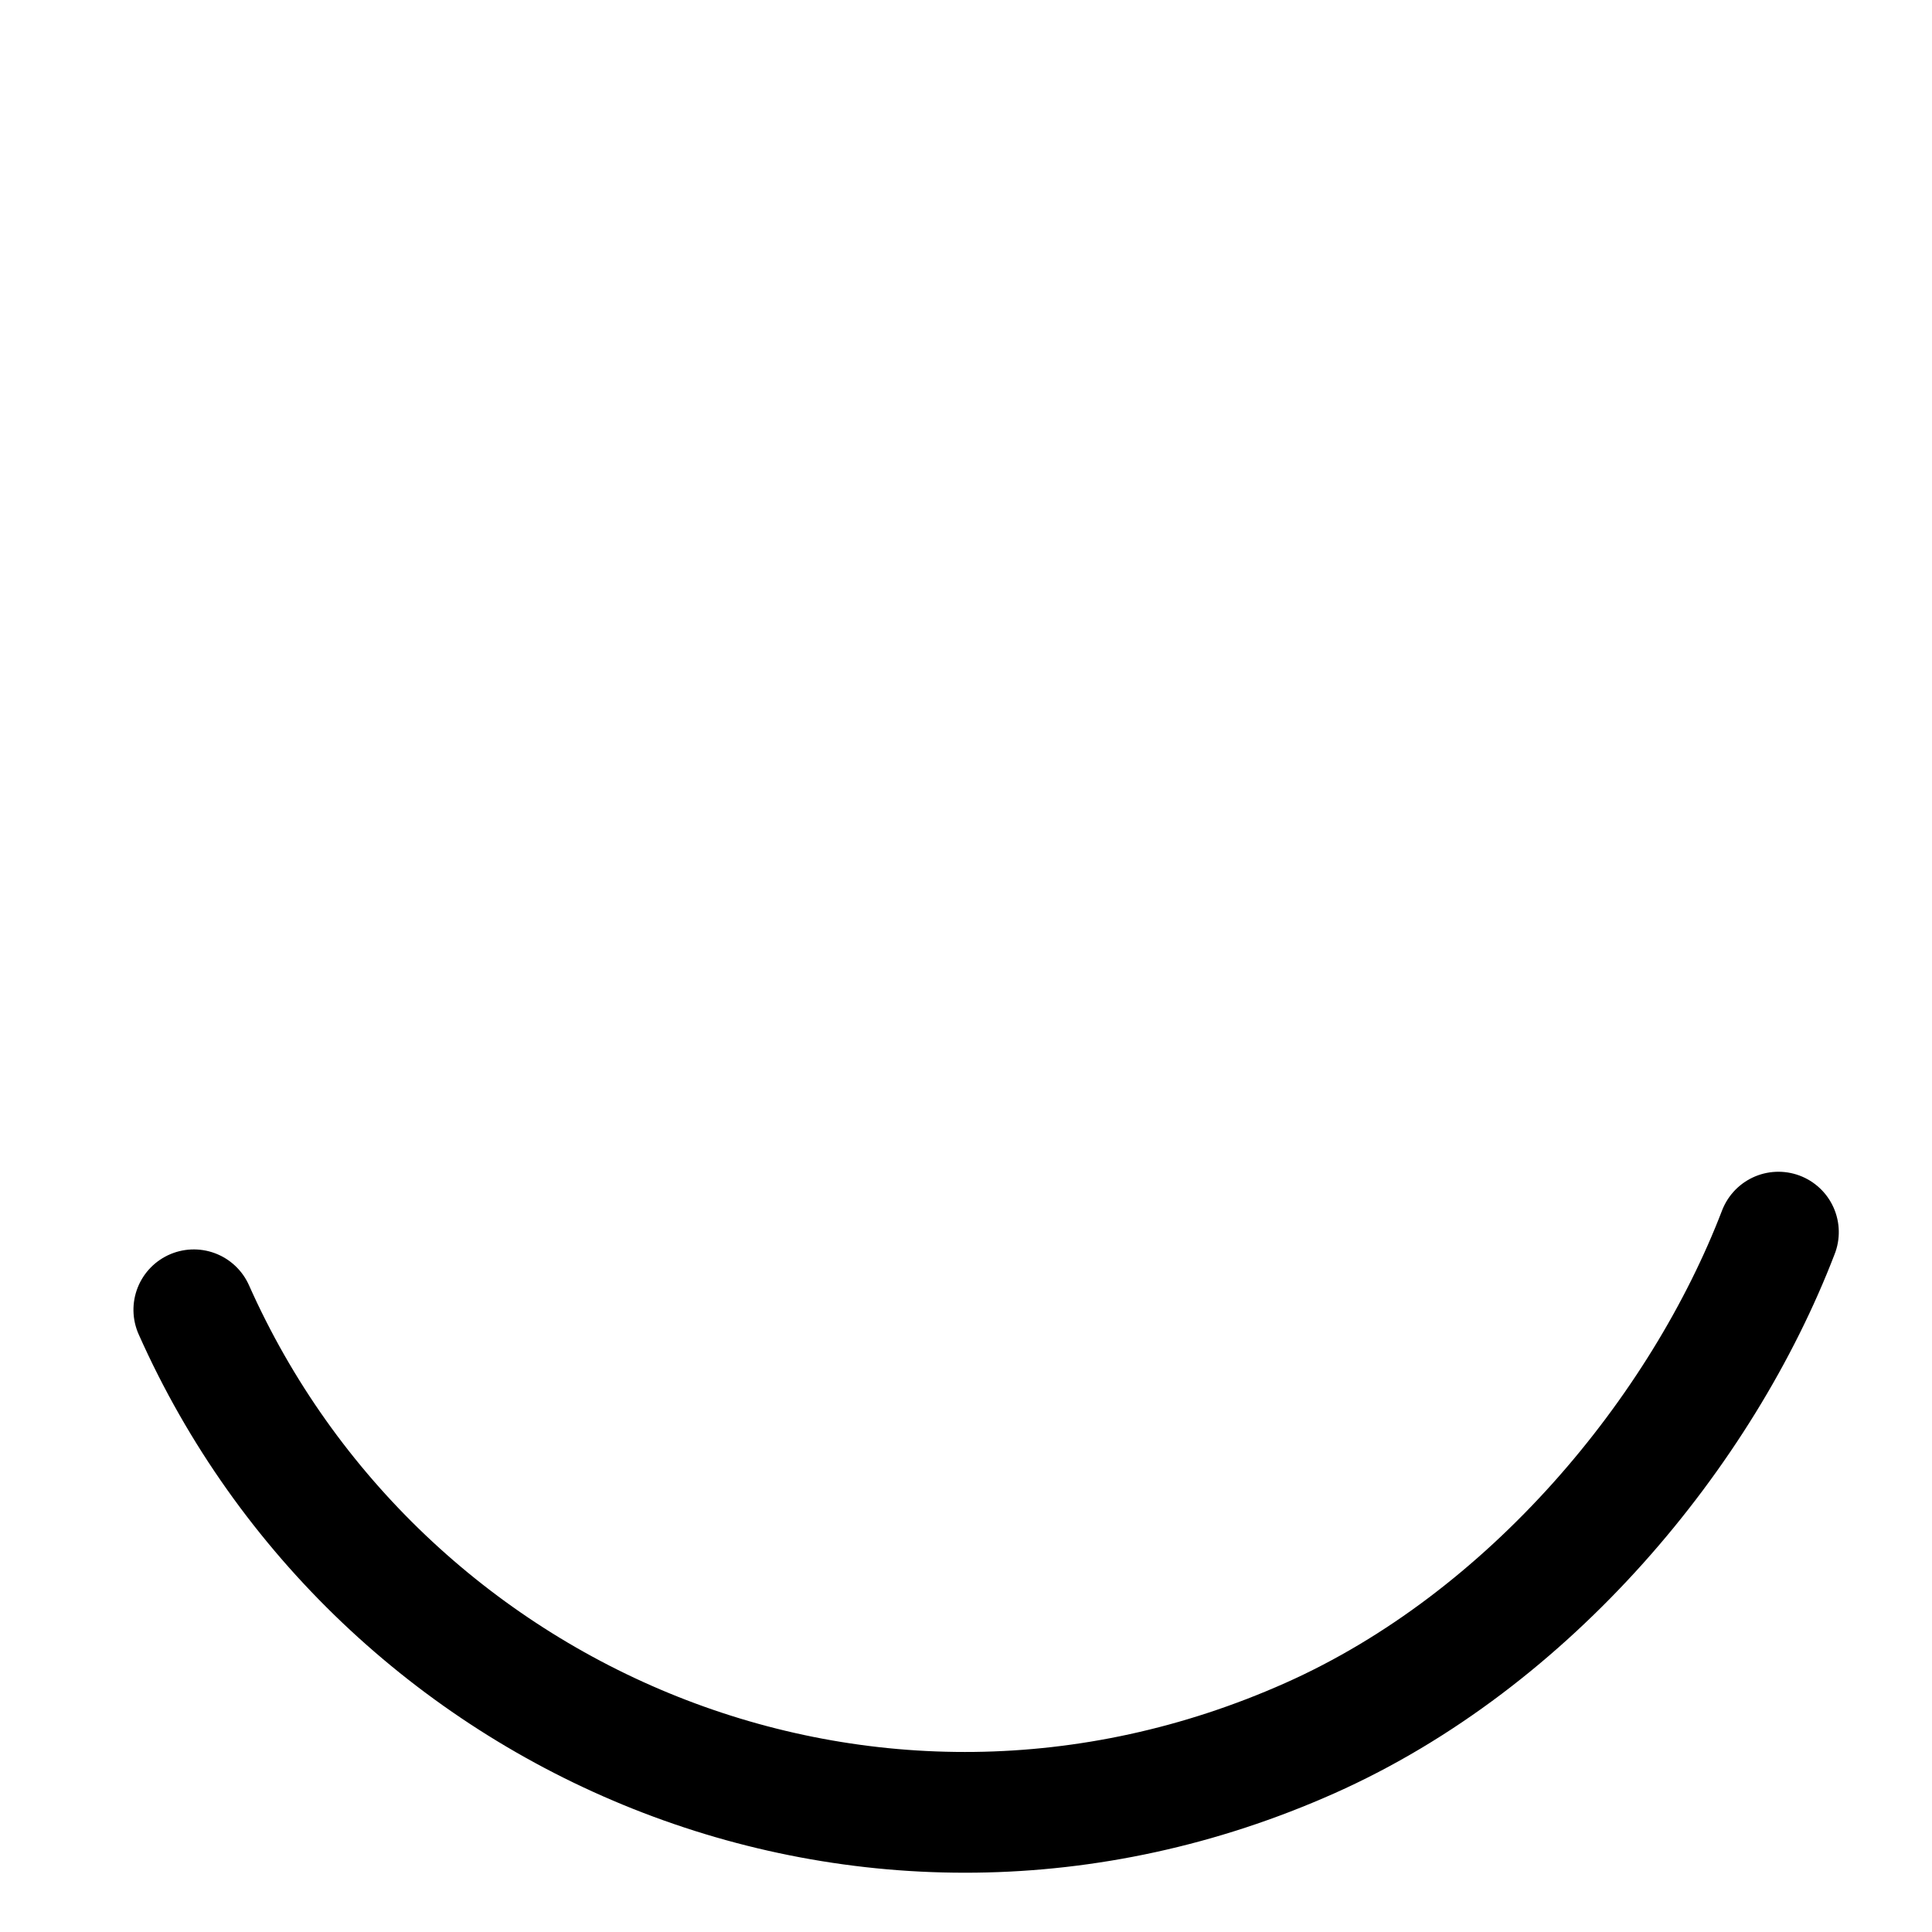 <!-- This is source is create by http://ionicons.com (example: http://codepen.io/ionic/pen/GgwVON)  -->
<svg version="1.1" xmlns="http://www.w3.org/2000/svg" xmlns:xlink="http://www.w3.org/1999/xlink" x="0px" y="0px"
     width="40px" height="40px" viewBox="0 0 64 64" style="enable-background:new 0 0 64 64;" xml:space="preserve">
    <g>
        <defs>
            <linearGradient id="sGD" gradientUnits="userSpaceOnUse" x1="55" y1="46" x2="2" y2="46">
                <stop offset="0.1" class="stop1"></stop>
                <stop offset="1" class="stop2"></stop>
            </linearGradient>
        </defs>
        <g stroke-width="4" stroke-linecap="round" fill="none" transform="rotate(336 32 32)">
            <path stroke="url(#sGD)" d="M4,32 c0,15,12,28,28,28c8,0,16-4,21-9"></path>
            <path d="M60,32 C60,16,47.464,4,32,4S4,16,4,32"></path>
            <animateTransform values="0,32,32;360,32,32" attributeName="transform" type="rotate" repeatCount="indefinite" dur="750ms"></animateTransform>
        </g>
    </g>
</svg>